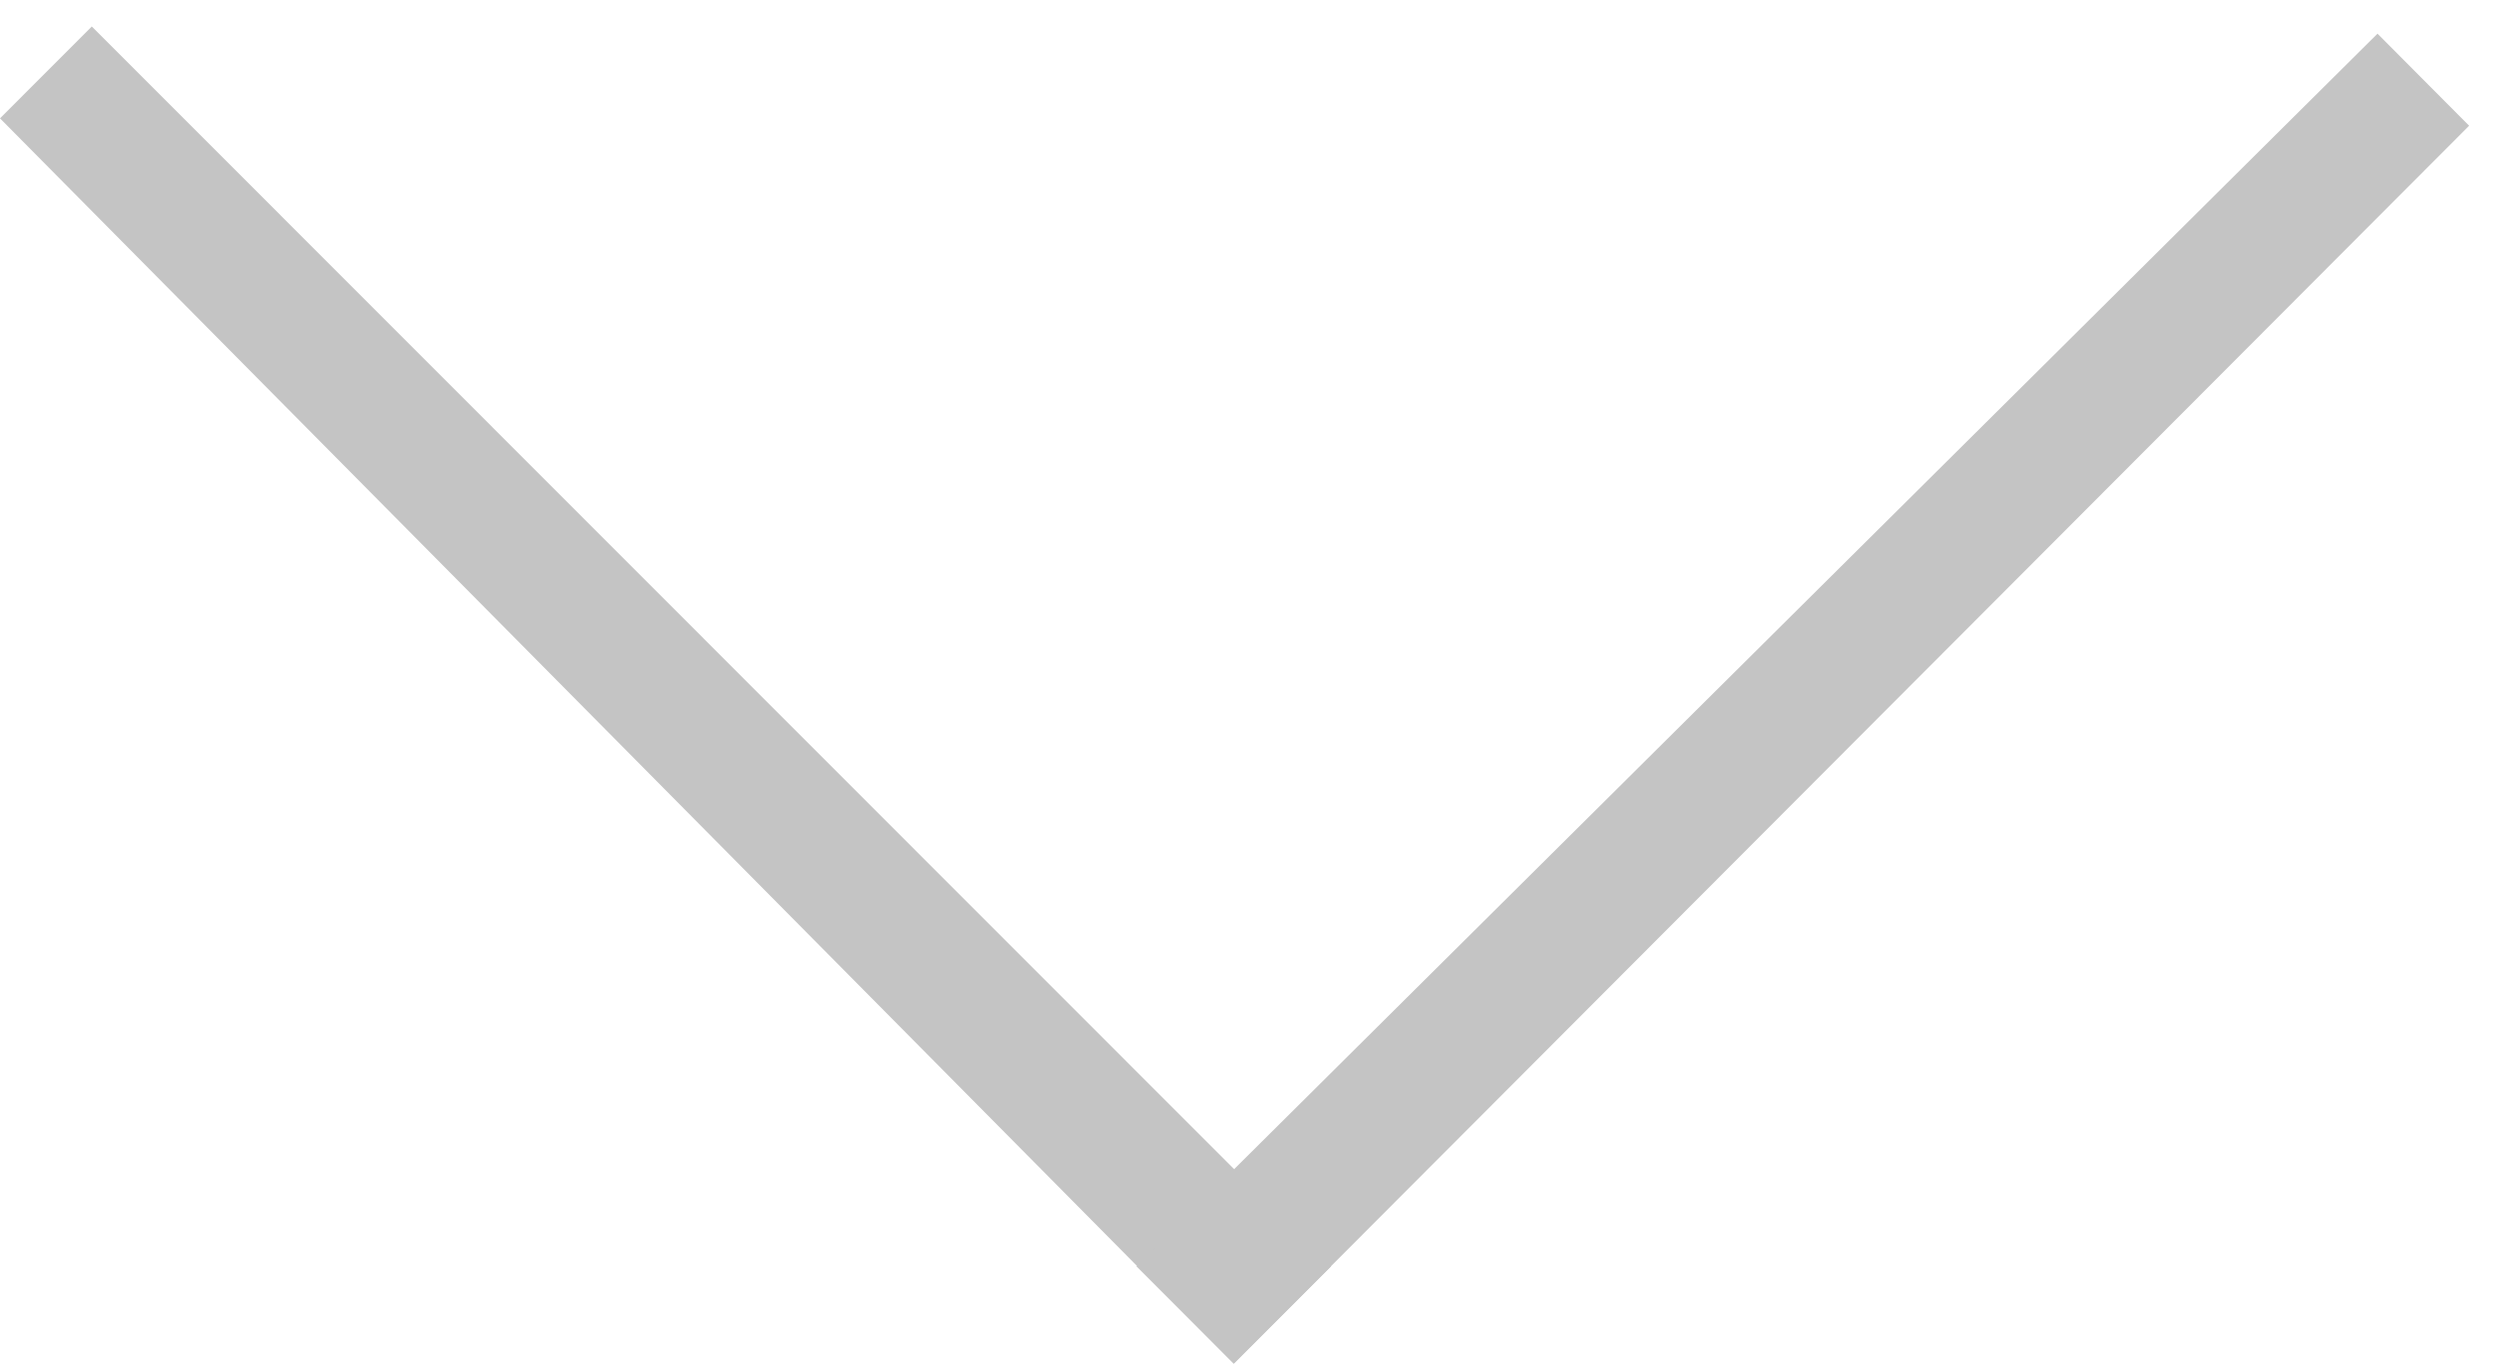 <svg width="77" height="42" viewBox="0 0 77 42" fill="none" xmlns="http://www.w3.org/2000/svg">
<path d="M0 3.645L2.828 0.816L41 39L38 42L0 3.645Z" fill="#C4C4C4"/>
<path d="M76.049 3.872L73.227 1.037L35 39L38 42L76.049 3.872Z" fill="#C4C4C4"/>
</svg>
